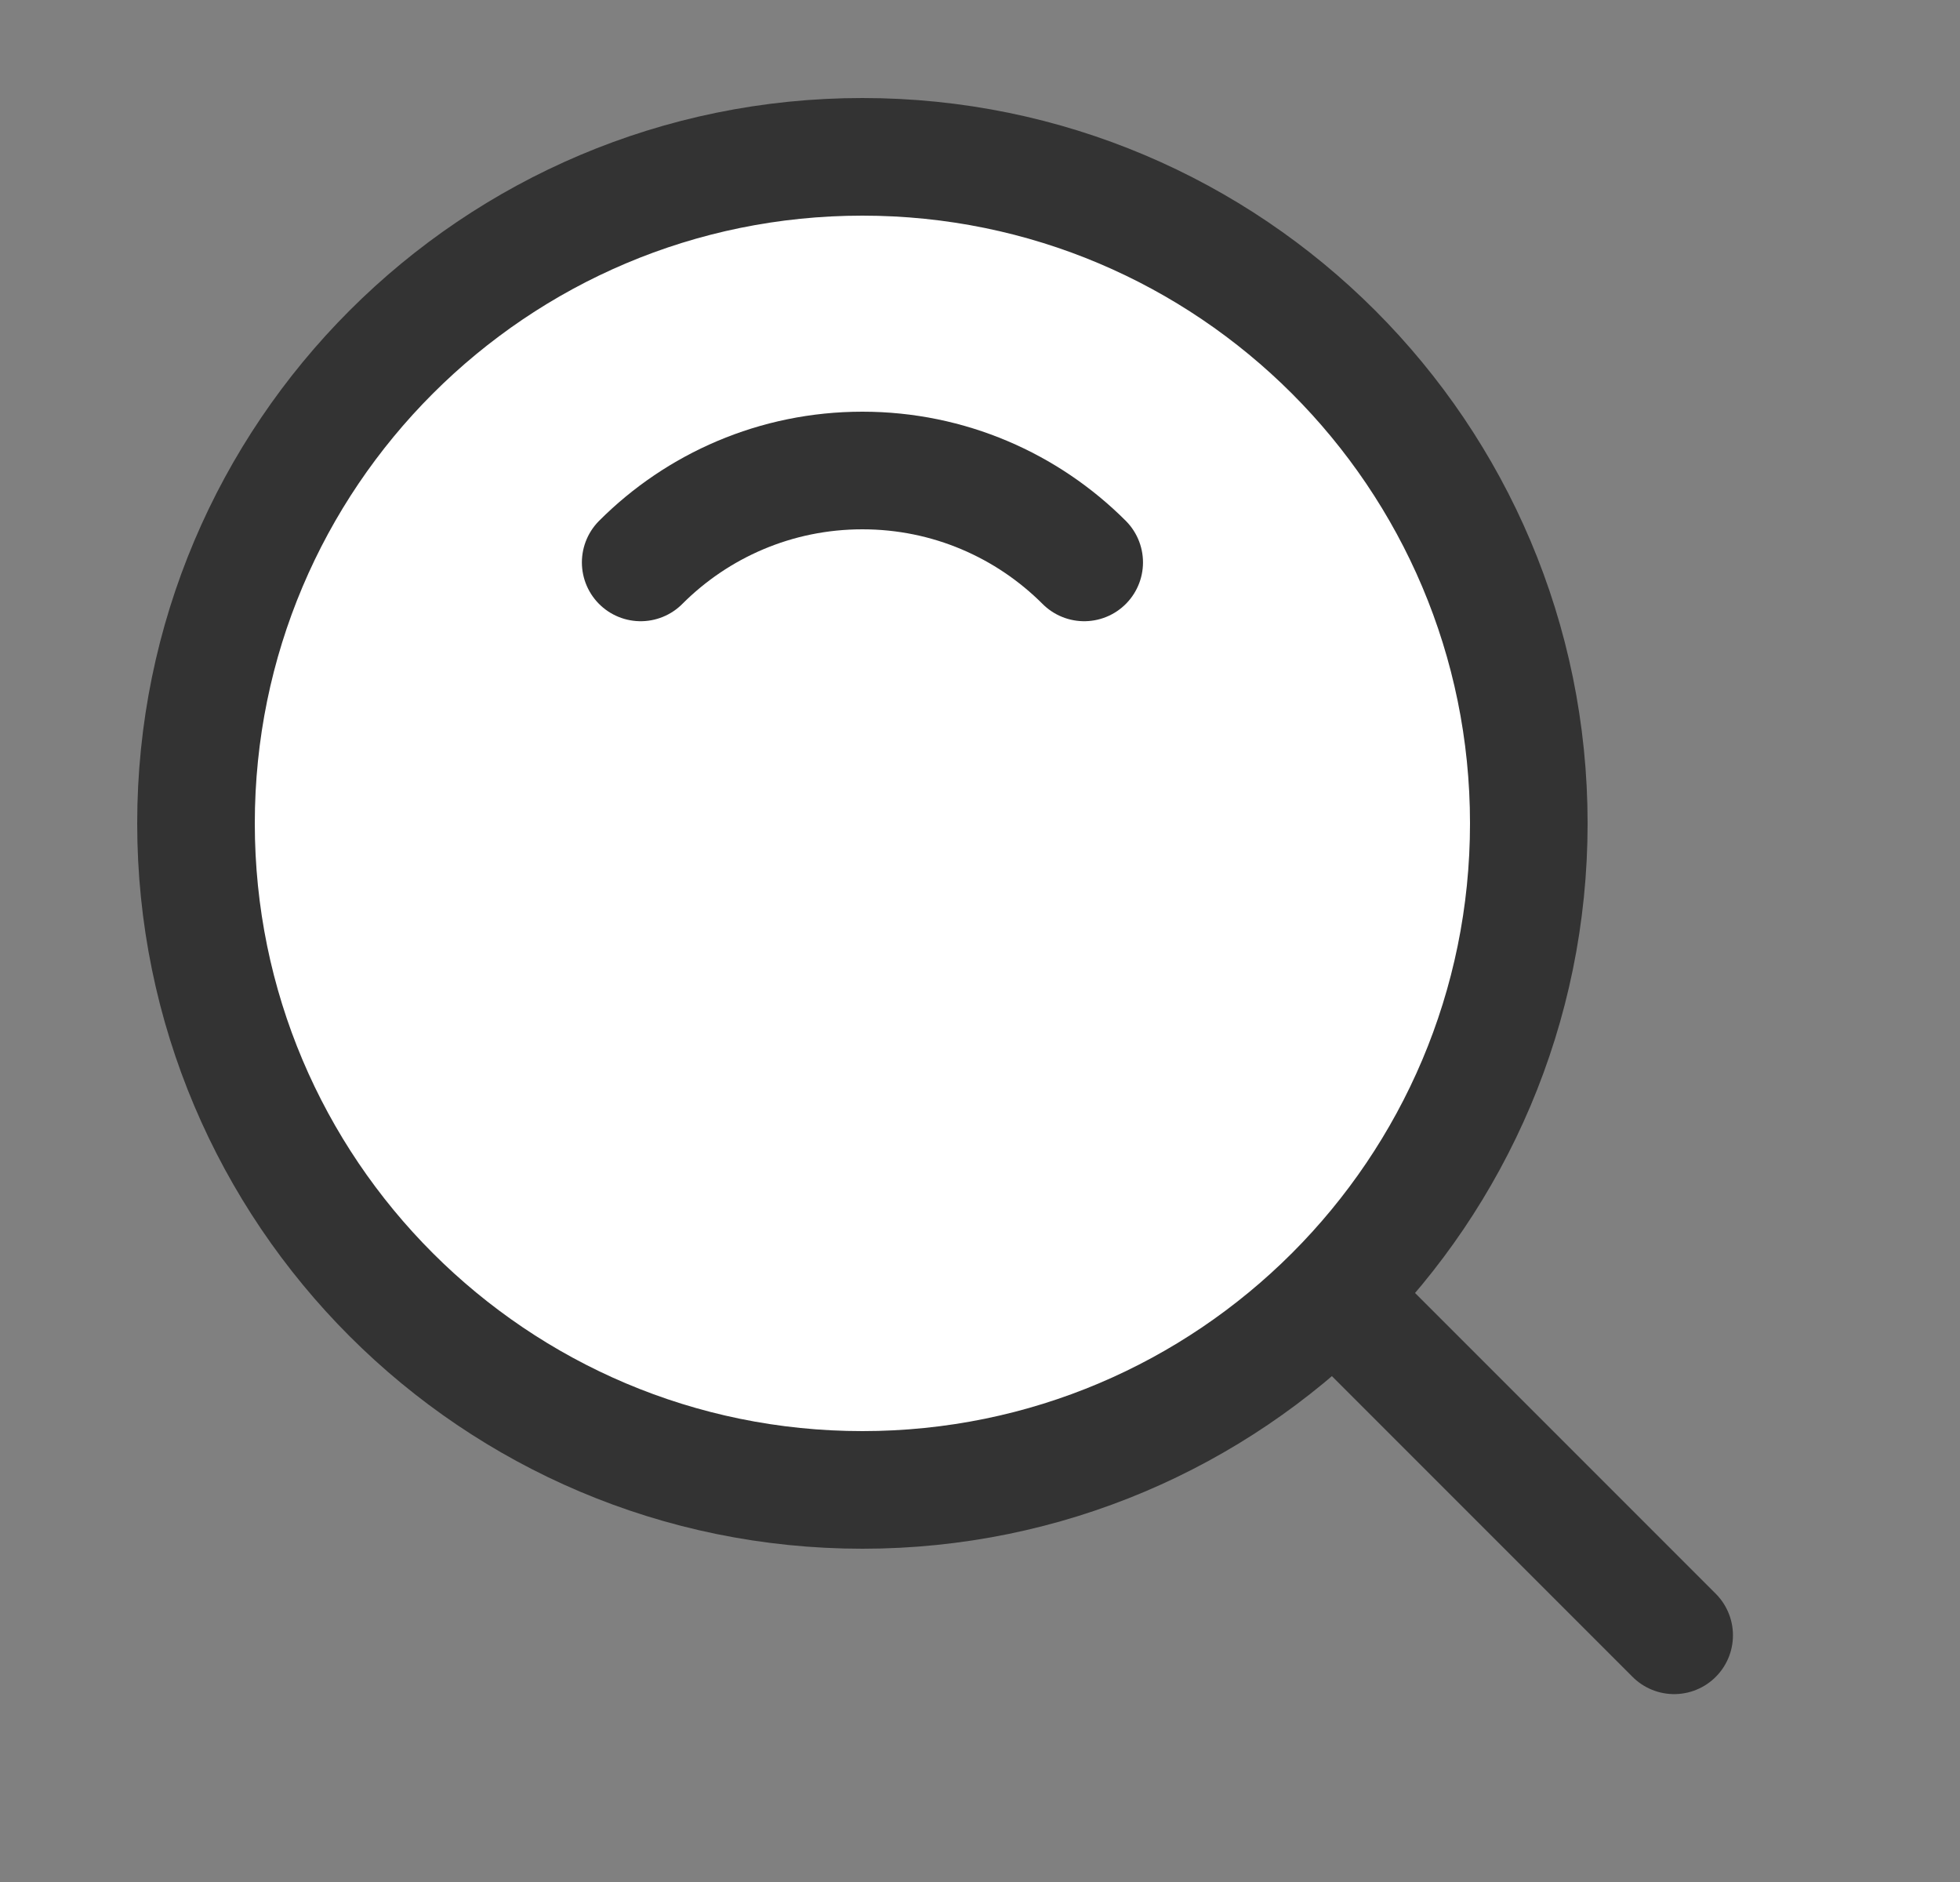 <svg width="25" height="24" viewBox="0 0 25 24" fill="none" xmlns="http://www.w3.org/2000/svg">
<rect x="0" y="0" width="25" height="24" fill="#808080" stroke="none"/>
<path d="M11 19C15.694 19 19.5 15.194 19.5 10.5C19.5 5.806 15.694 2 11 2C6.306 2 2.5 5.806 2.5 10.5C2.5 15.194 6.306 19 11 19Z" fill="white" stroke="#333333" stroke-width="1.5" stroke-linejoin="round"/>
<path d="M13.829 7.172C13.105 6.448 12.105 6 11 6C9.895 6 8.895 6.448 8.172 7.172" stroke="#333333" stroke-width="1.5" stroke-linecap="round" stroke-linejoin="round"/>
<path d="M17.111 16.611L21.354 20.854" stroke="#333333" stroke-width="1.5" stroke-linecap="round" stroke-linejoin="round"/>
</svg>
